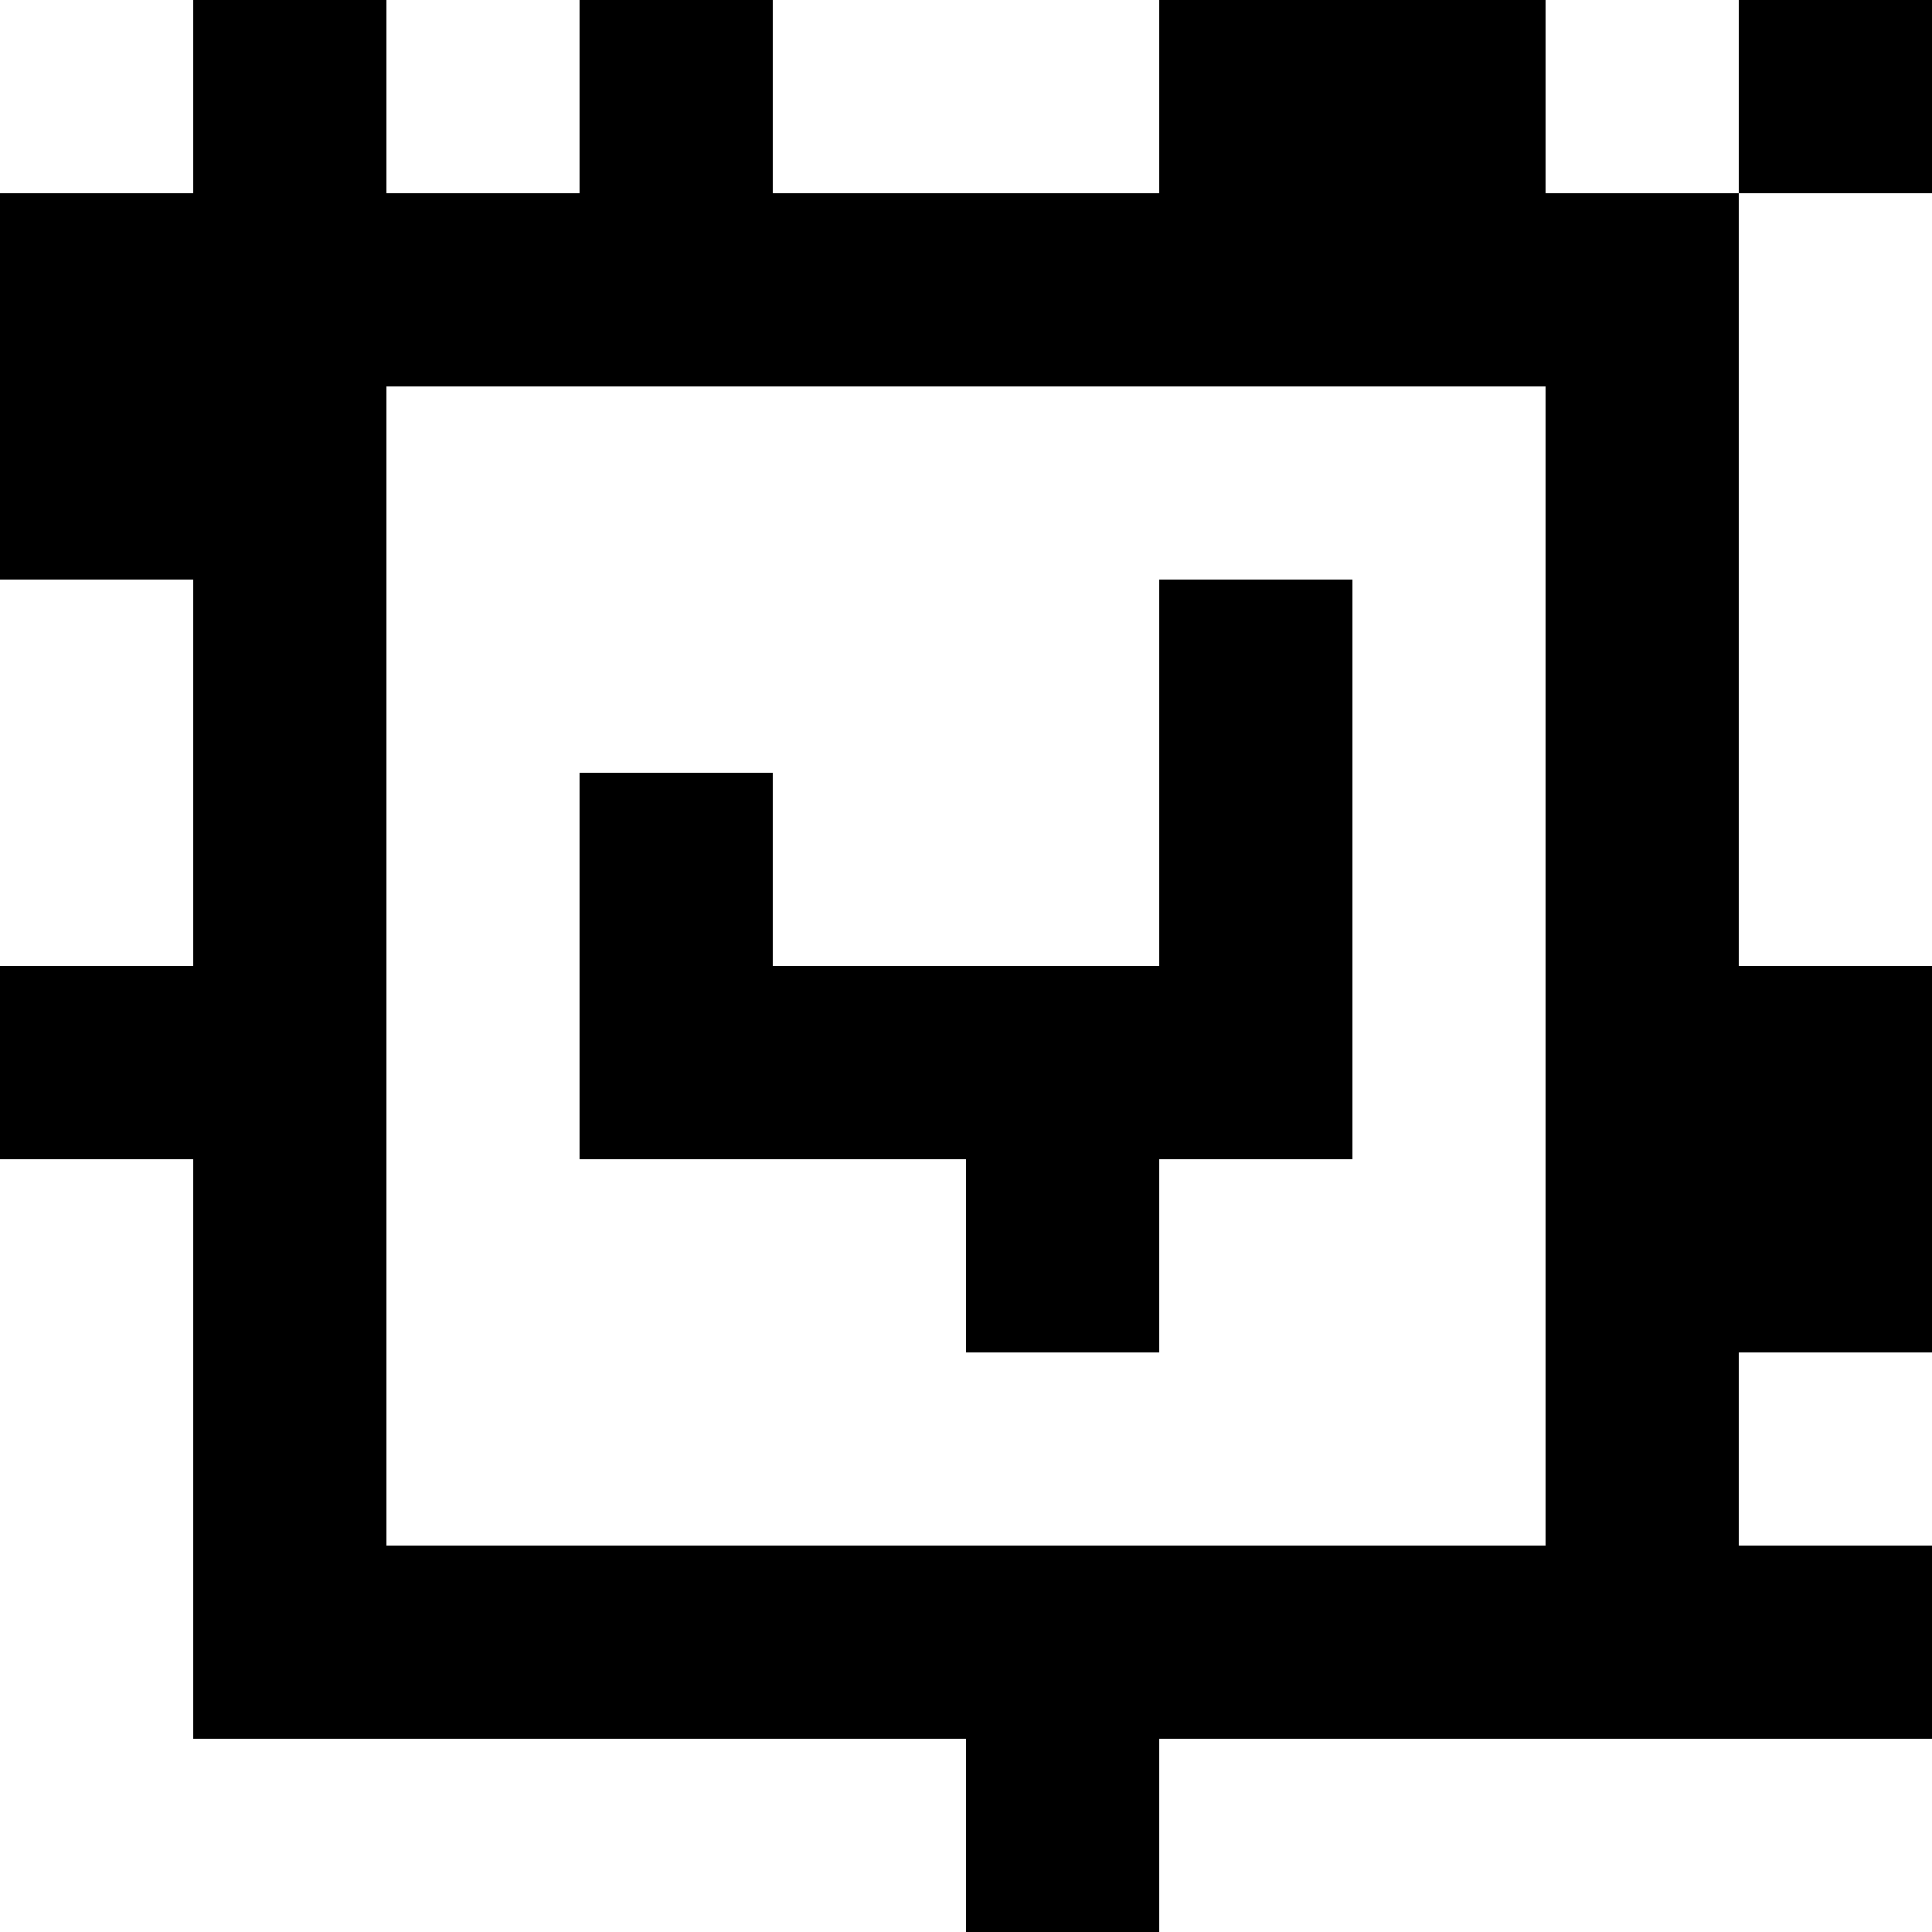 <?xml version="1.0" standalone="yes"?>
<svg xmlns="http://www.w3.org/2000/svg" width="100" height="100">
<rect width="100%" height="100%" fill="#808080" stroke="none"/>
<path style="fill:#ffffff; stroke:none;" d="M0 0L0 10L10 10L10 0L0 0z"/>
<path style="fill:#000000; stroke:none;" d="M10 0L10 10L0 10L0 30L10 30L10 50L0 50L0 60L10 60L10 90L50 90L50 100L60 100L60 90L100 90L100 80L90 80L90 70L100 70L100 50L90 50L90 10L100 10L100 0L90 0L90 10L80 10L80 0L60 0L60 10L40 10L40 0L30 0L30 10L20 10L20 0L10 0z"/>
<path style="fill:#ffffff; stroke:none;" d="M20 0L20 10L30 10L30 0L20 0M40 0L40 10L60 10L60 0L40 0M80 0L80 10L90 10L90 0L80 0M90 10L90 50L100 50L100 10L90 10M20 20L20 80L80 80L80 20L20 20M0 30L0 50L10 50L10 30L0 30z"/>
<path style="fill:#000000; stroke:none;" d="M60 30L60 50L40 50L40 40L30 40L30 60L50 60L50 70L60 70L60 60L70 60L70 30L60 30z"/>
<path style="fill:#ffffff; stroke:none;" d="M0 60L0 100L50 100L50 90L10 90L10 60L0 60M90 70L90 80L100 80L100 70L90 70M60 90L60 100L100 100L100 90L60 90z"/>
</svg>
